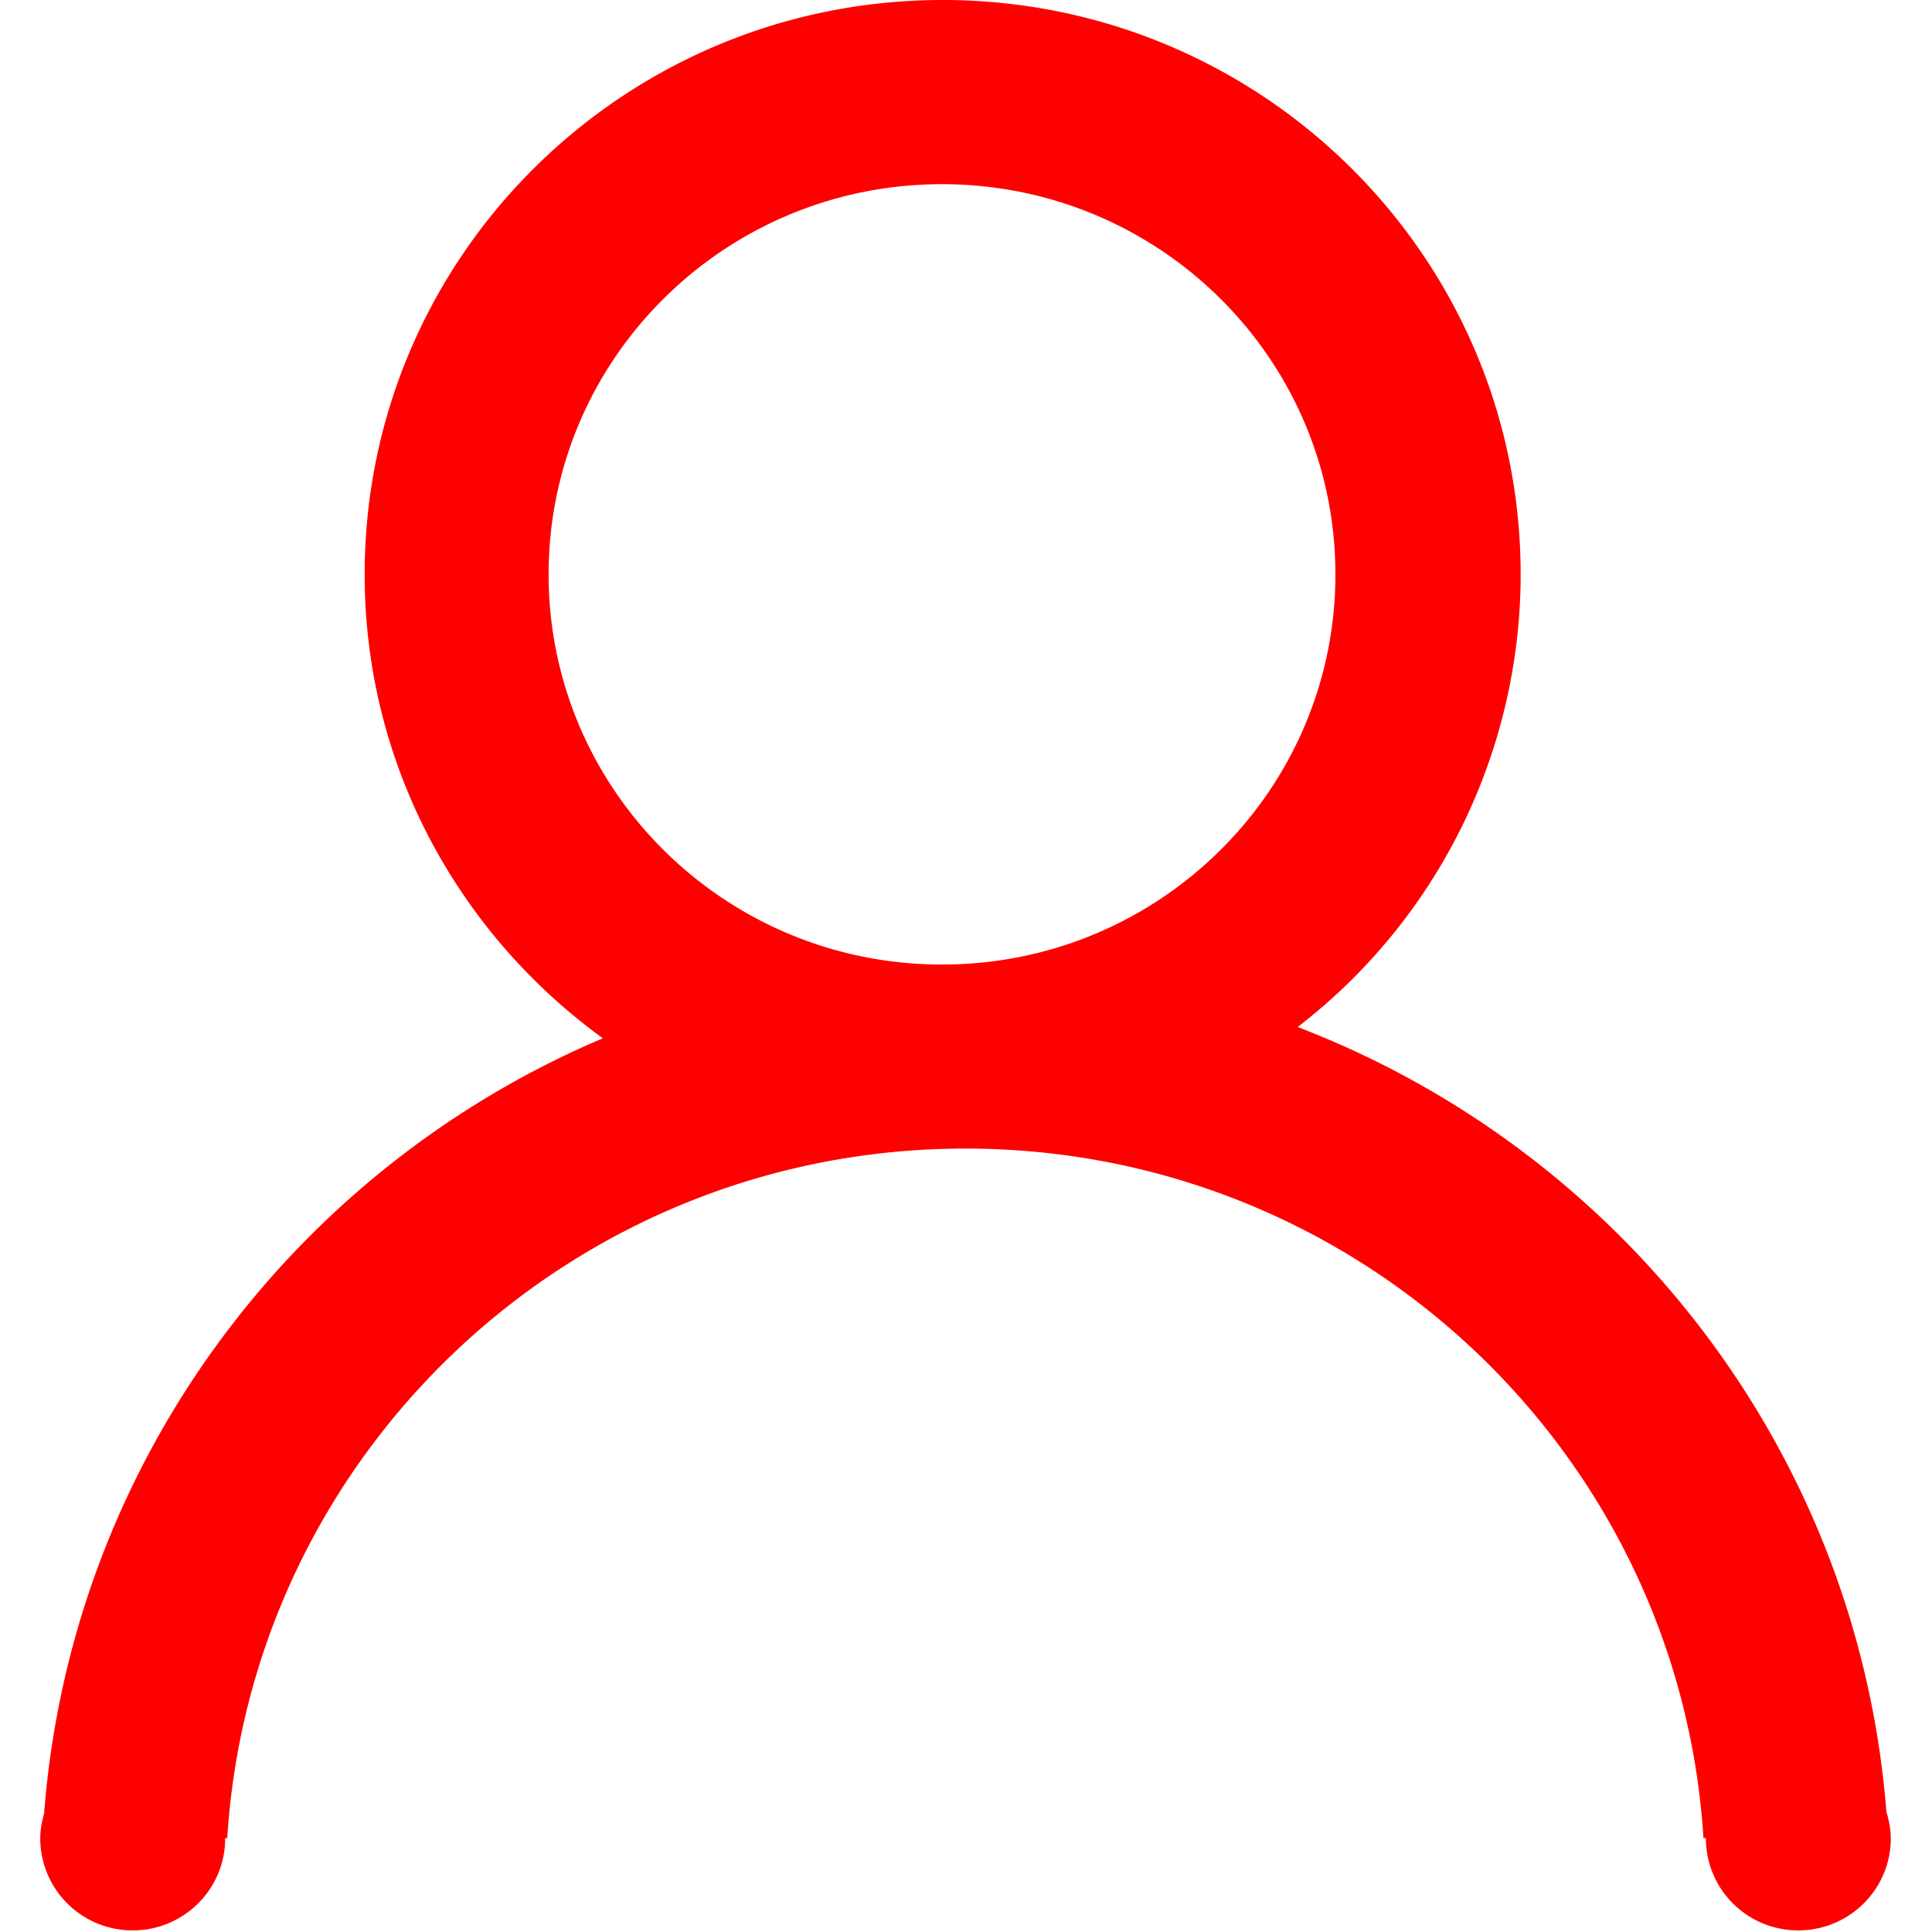 <?xml version="1.0" standalone="no"?><!DOCTYPE svg PUBLIC "-//W3C//DTD SVG 1.1//EN" "http://www.w3.org/Graphics/SVG/1.1/DTD/svg11.dtd"><svg t="1569305724362" class="icon" viewBox="0 0 1024 1024" version="1.1" xmlns="http://www.w3.org/2000/svg" p-id="4430" xmlns:xlink="http://www.w3.org/1999/xlink" width="20" height="20"><defs><style type="text/css"></style></defs><path d="M707.797 304.427c0-114.219-93.355-206.805-208.512-206.805-115.157 0-208.512 92.587-208.512 206.805 0 114.219 93.355 206.805 208.512 206.805 115.2 0 208.512-92.587 208.512-206.805m292.053 656c1.365 4.437 2.304 9.088 2.304 13.995 0 26.88-21.931 48.725-49.024 48.725a48.853 48.853 0 0 1-48.981-48.725v-0.171h-1.28c-12.757-203.904-182.741-365.483-391.168-365.483-208.469 0-378.453 161.579-391.253 365.483h-1.109v0.171c0 26.88-21.931 48.725-48.981 48.725A48.853 48.853 0 0 1 21.333 974.421c0-4.608 0.853-8.96 2.048-13.227 14.251-185.045 131.883-341.248 296.149-410.88C243.2 494.976 193.28 405.589 193.28 304.427 193.28 136.32 330.453 0 499.627 0c169.216 0 306.347 136.32 306.347 304.427a302.933 302.933 0 0 1-118.187 239.915c172.203 66.005 297.088 225.536 312.064 416.085" fill="red" p-id="4431"></path></svg>